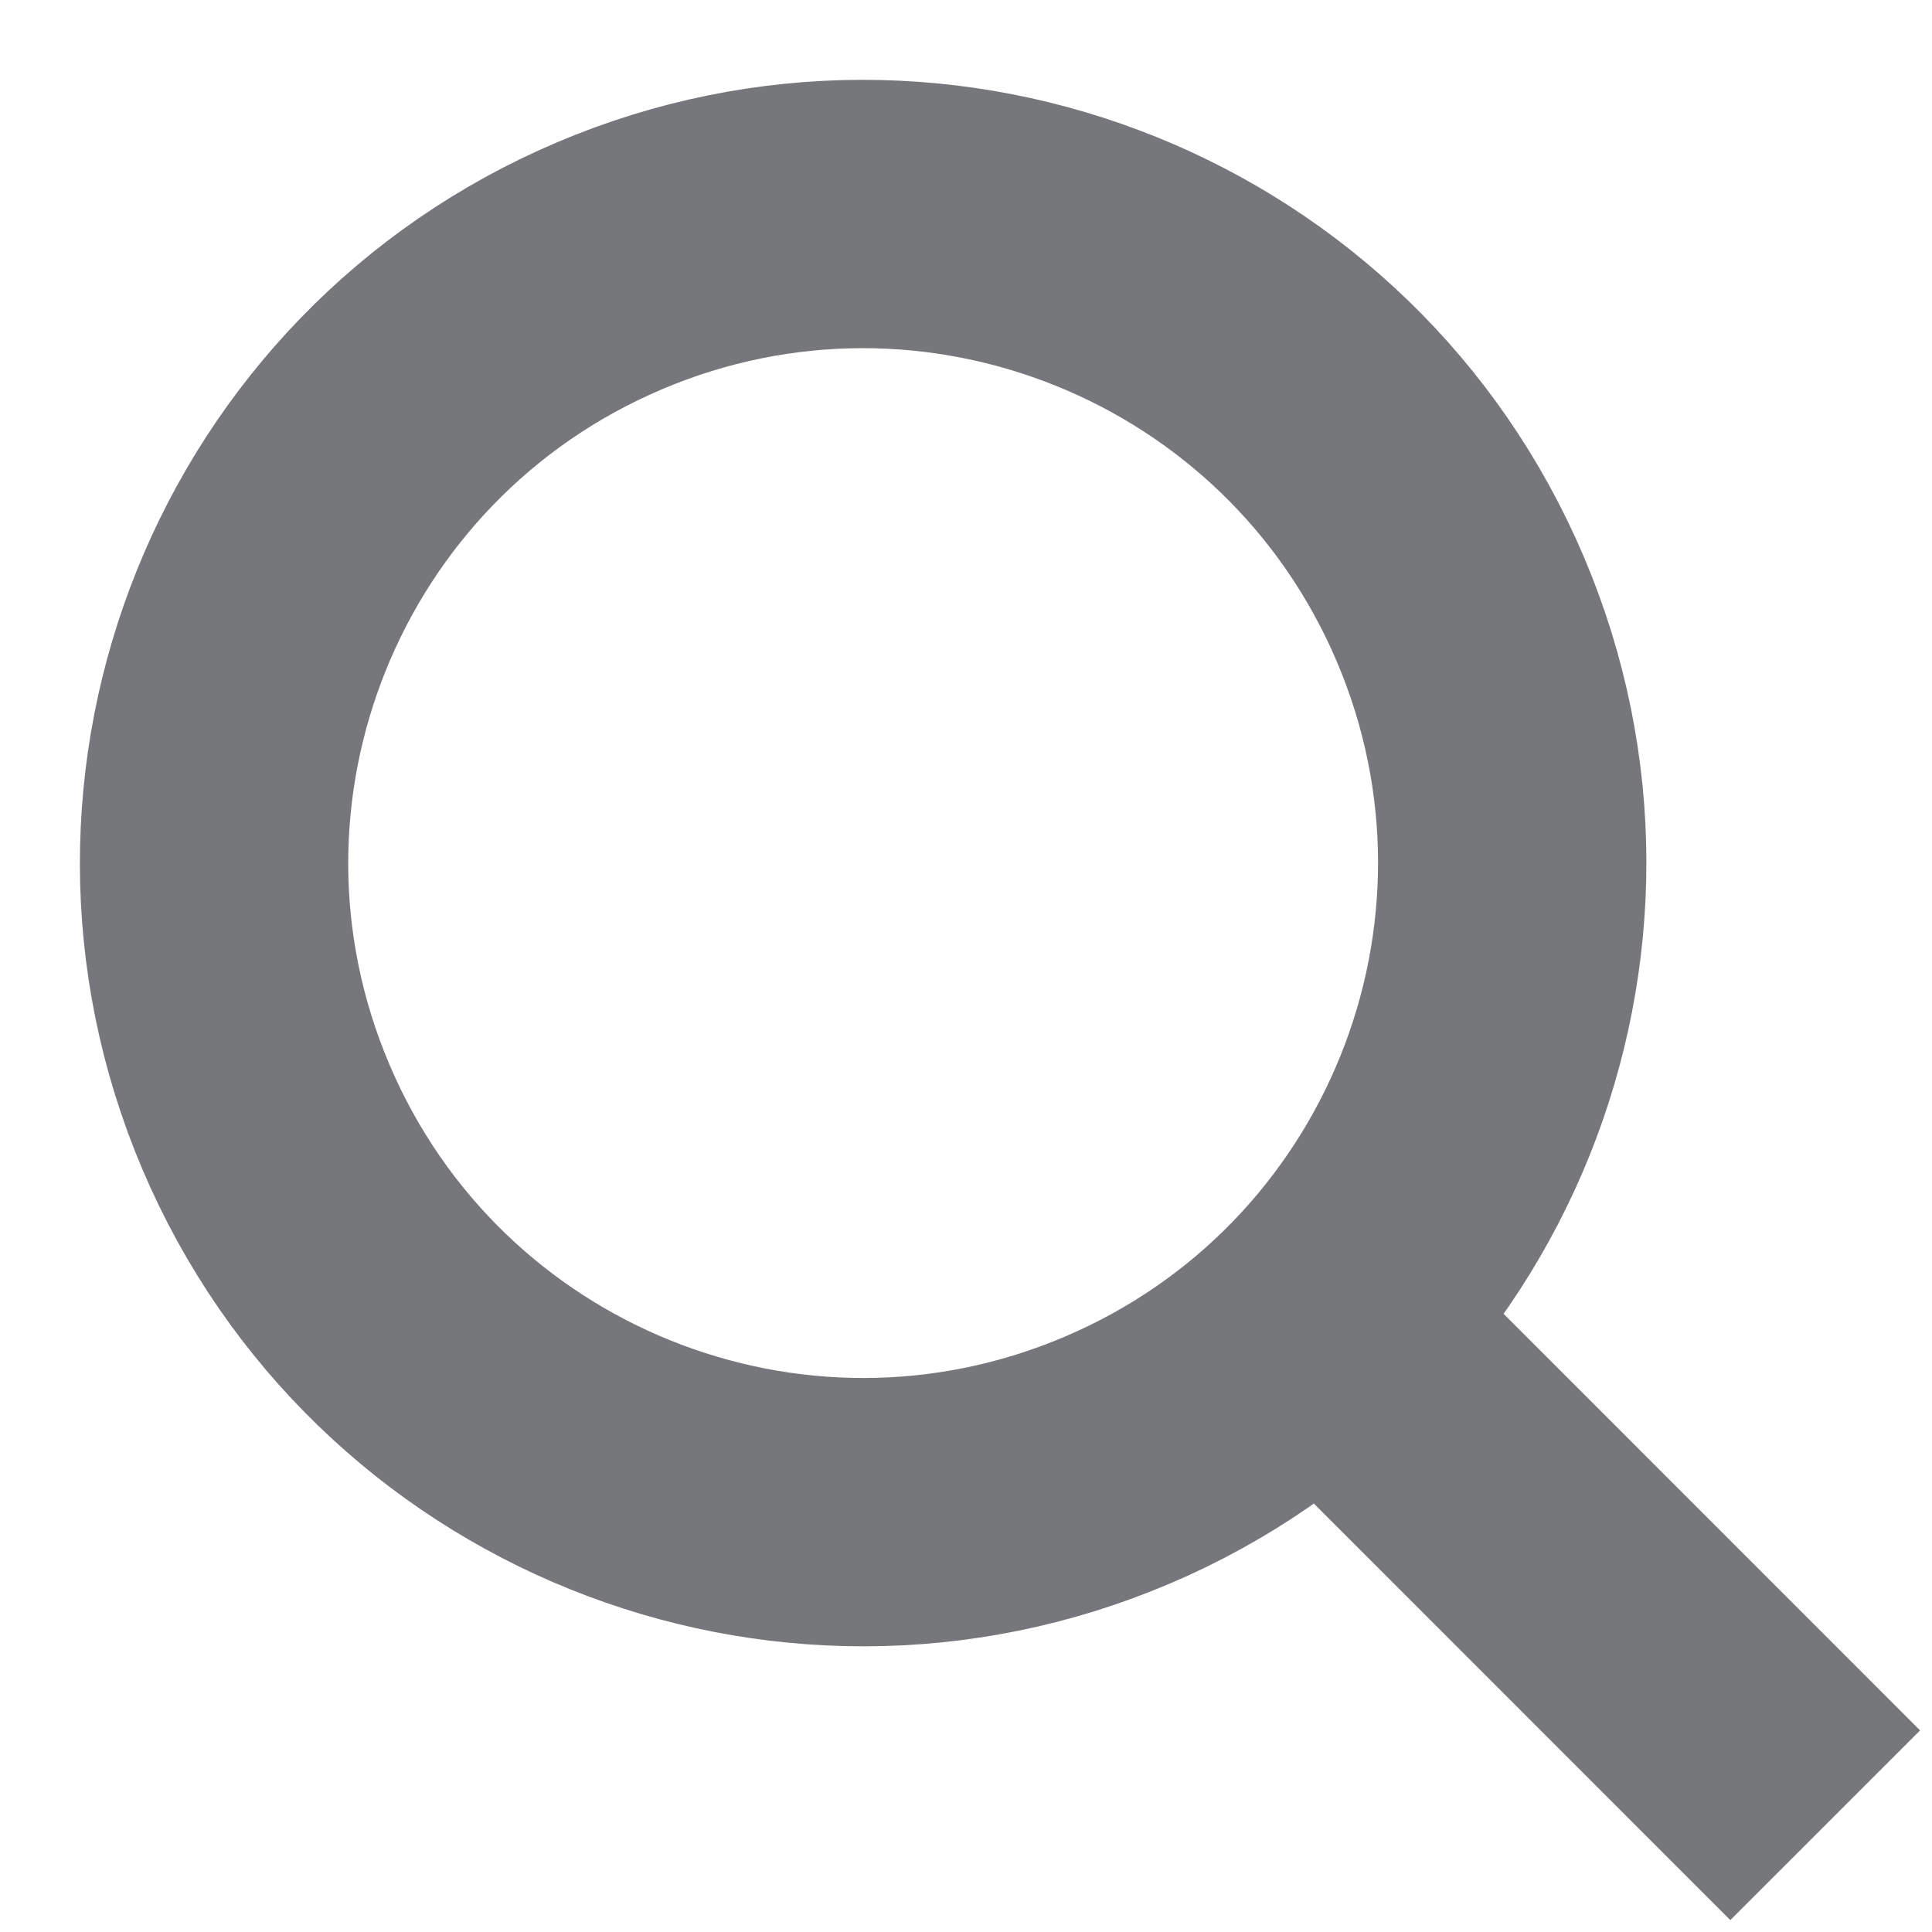 <svg width="36" height="36" viewBox="0 0 36 36" fill="none" xmlns="http://www.w3.org/2000/svg">
<path fill-rule="evenodd" clip-rule="evenodd" d="M20.813 27.21C26.959 24.599 29.823 17.499 27.212 11.353C24.6 5.207 17.5 2.342 11.354 4.954C5.208 7.566 2.343 14.666 4.955 20.812C7.567 26.958 14.667 29.823 20.813 27.21Z" stroke="#76777A" stroke-width="5"/>
<path d="M24.632 24.631L34.01 34.011" stroke="#76777A" stroke-width="5"/>
</svg>
